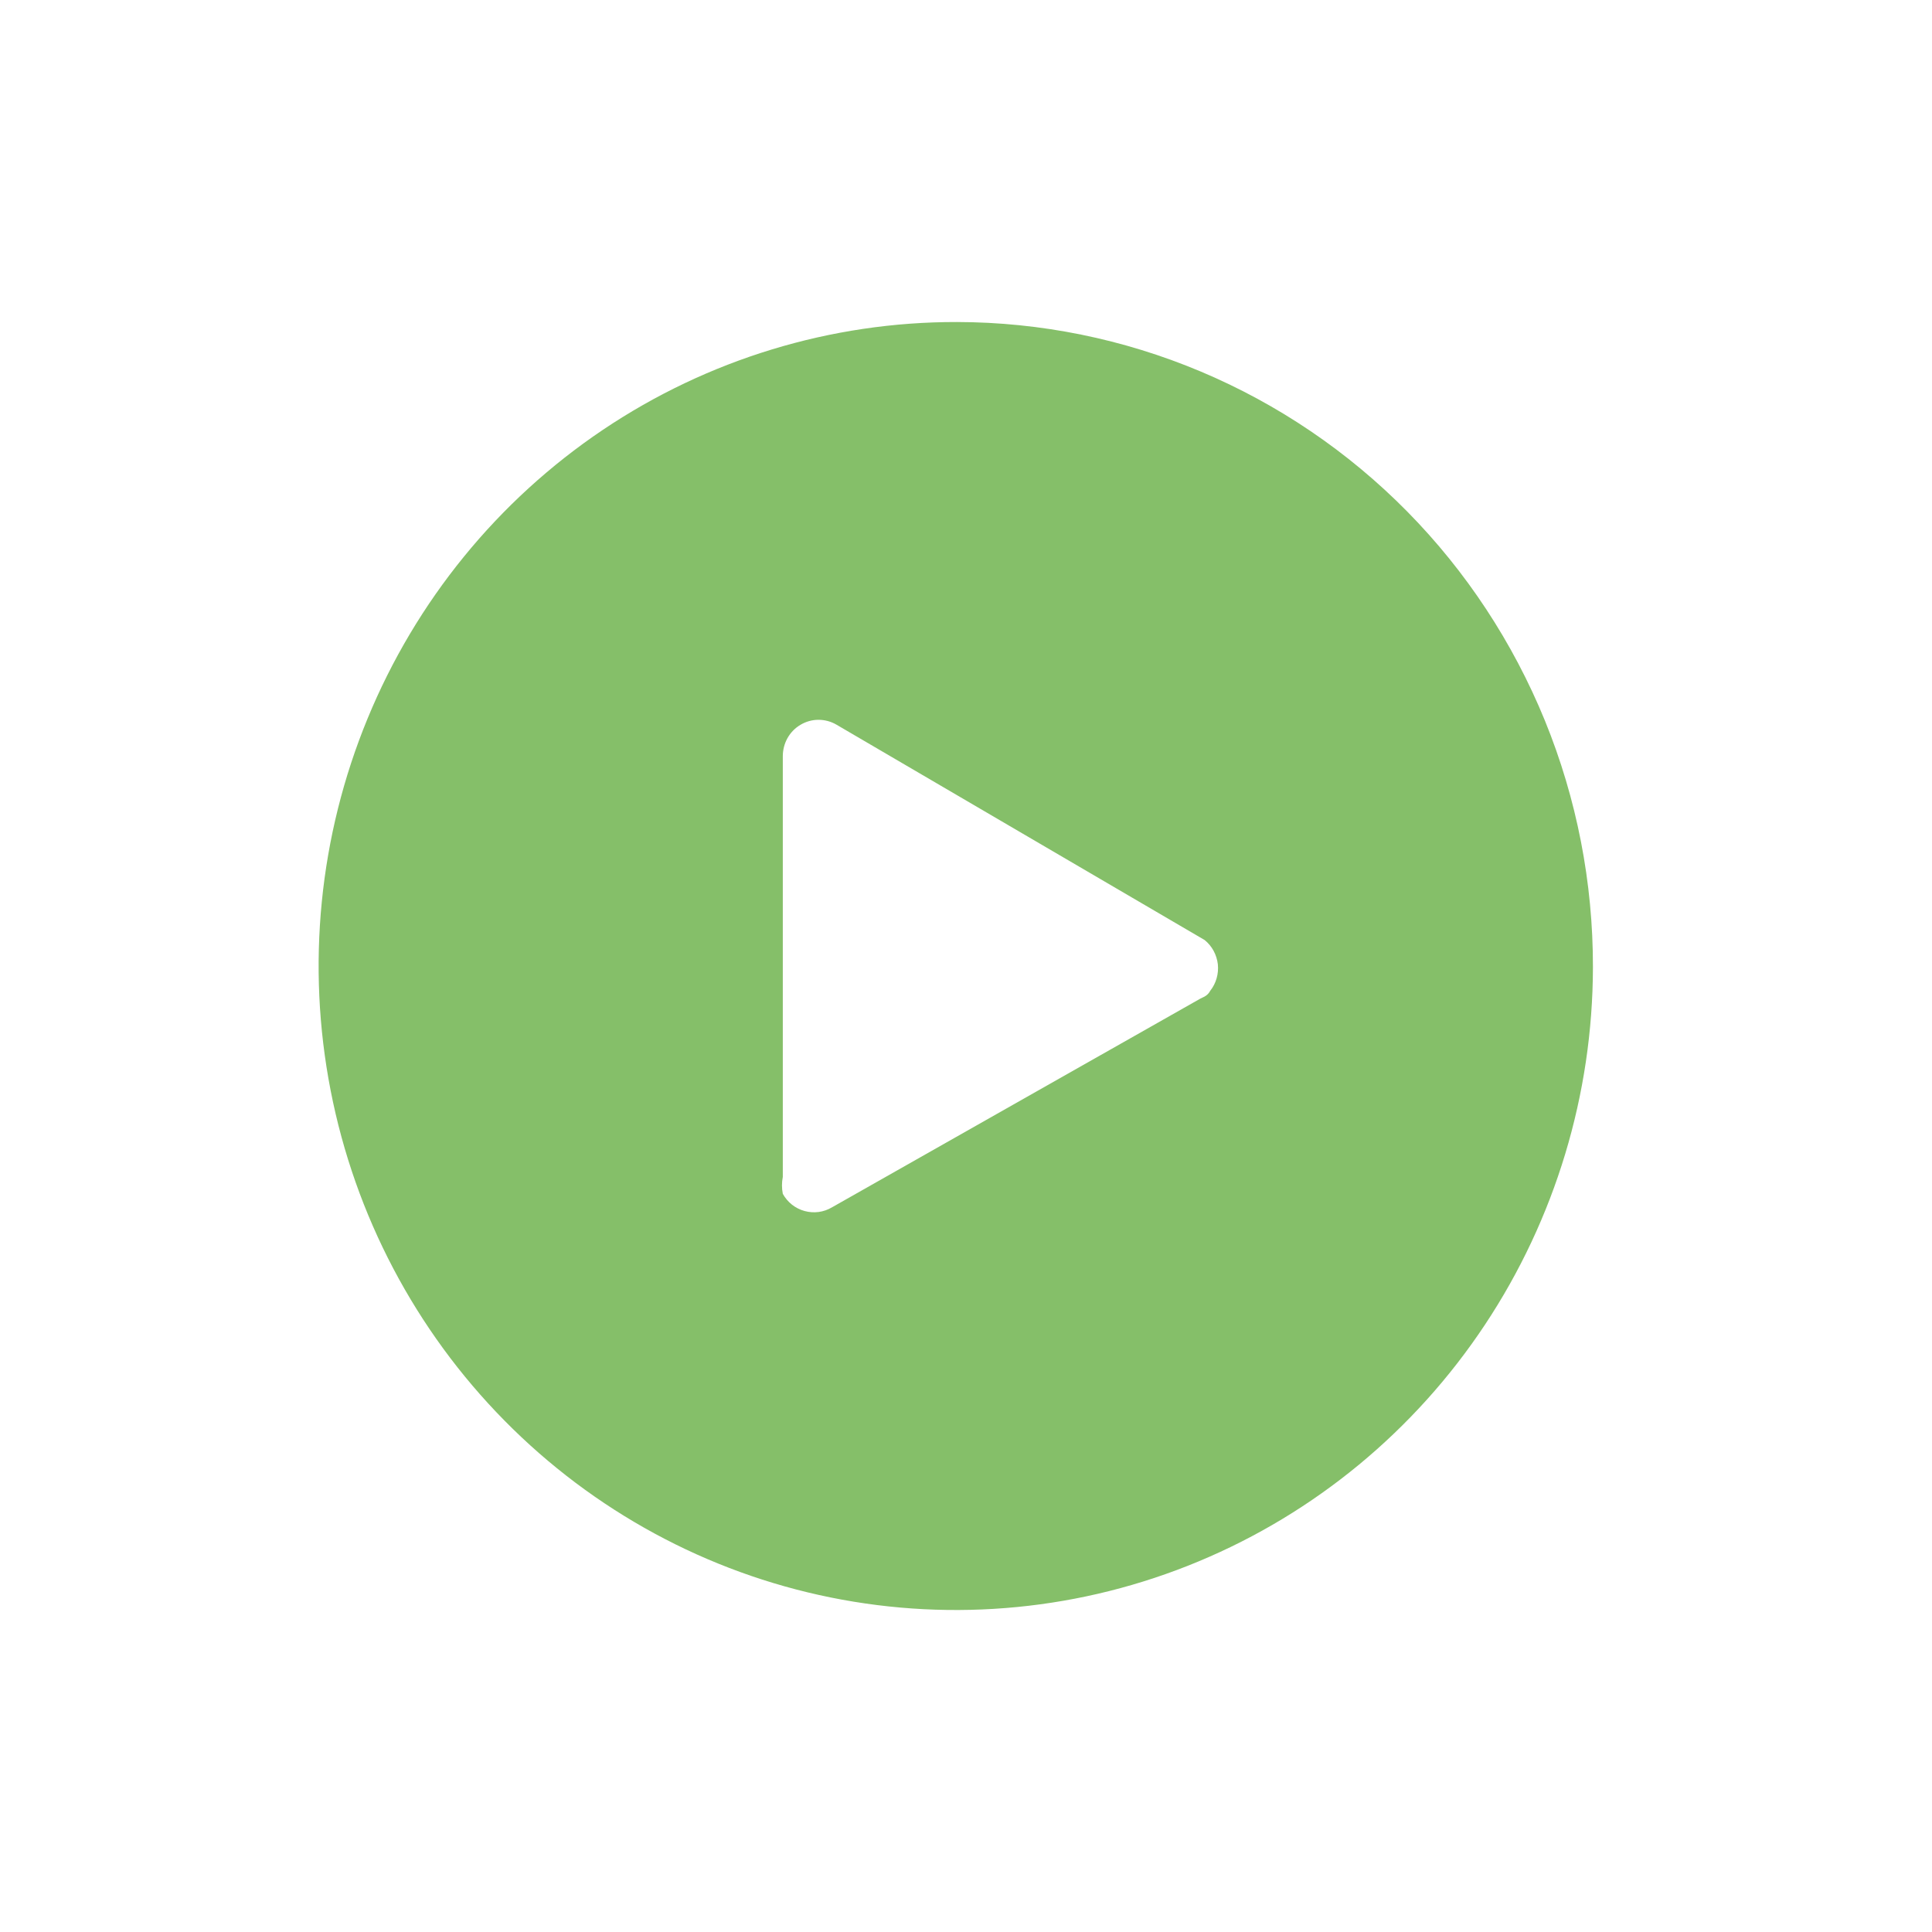 <svg width="28" height="28" viewBox="0 0 28 28" fill="none" xmlns="http://www.w3.org/2000/svg">
<mask id="mask0_1542_2778" style="mask-type:alpha" maskUnits="userSpaceOnUse" x="0" y="0" width="28" height="28">
<rect x="0" width="27.703" height="28" fill="#D9D9D9"/>
</mask>
<g mask="url(#mask0_1542_2778)">
<path d="M13.868 4.667C12.042 4.664 10.256 5.208 8.735 6.231C7.215 7.254 6.029 8.709 5.327 10.414C4.625 12.118 4.439 13.994 4.792 15.805C5.145 17.616 6.022 19.281 7.311 20.588C8.6 21.896 10.244 22.788 12.035 23.151C13.825 23.514 15.682 23.333 17.371 22.629C19.059 21.926 20.504 20.732 21.521 19.199C22.538 17.666 23.083 15.863 23.086 14.017C23.088 12.791 22.852 11.577 22.39 10.444C21.927 9.311 21.249 8.28 20.393 7.412C19.537 6.544 18.52 5.855 17.401 5.384C16.281 4.913 15.081 4.669 13.868 4.667ZM17.394 14.474L12.057 17.498C11.998 17.533 11.932 17.556 11.864 17.565C11.796 17.574 11.727 17.569 11.661 17.551C11.594 17.533 11.532 17.501 11.478 17.459C11.424 17.416 11.379 17.363 11.345 17.302C11.329 17.221 11.329 17.138 11.345 17.057V10.96C11.345 10.868 11.368 10.777 11.413 10.697C11.458 10.617 11.523 10.55 11.602 10.504C11.681 10.457 11.771 10.432 11.862 10.432C11.953 10.432 12.043 10.456 12.122 10.502L17.459 13.624C17.512 13.667 17.556 13.72 17.589 13.781C17.621 13.841 17.642 13.907 17.65 13.975C17.657 14.043 17.651 14.113 17.632 14.179C17.613 14.245 17.582 14.306 17.539 14.36C17.521 14.395 17.493 14.423 17.459 14.442L17.394 14.474Z" fill="#85BF69"/>
</g>
</svg>
